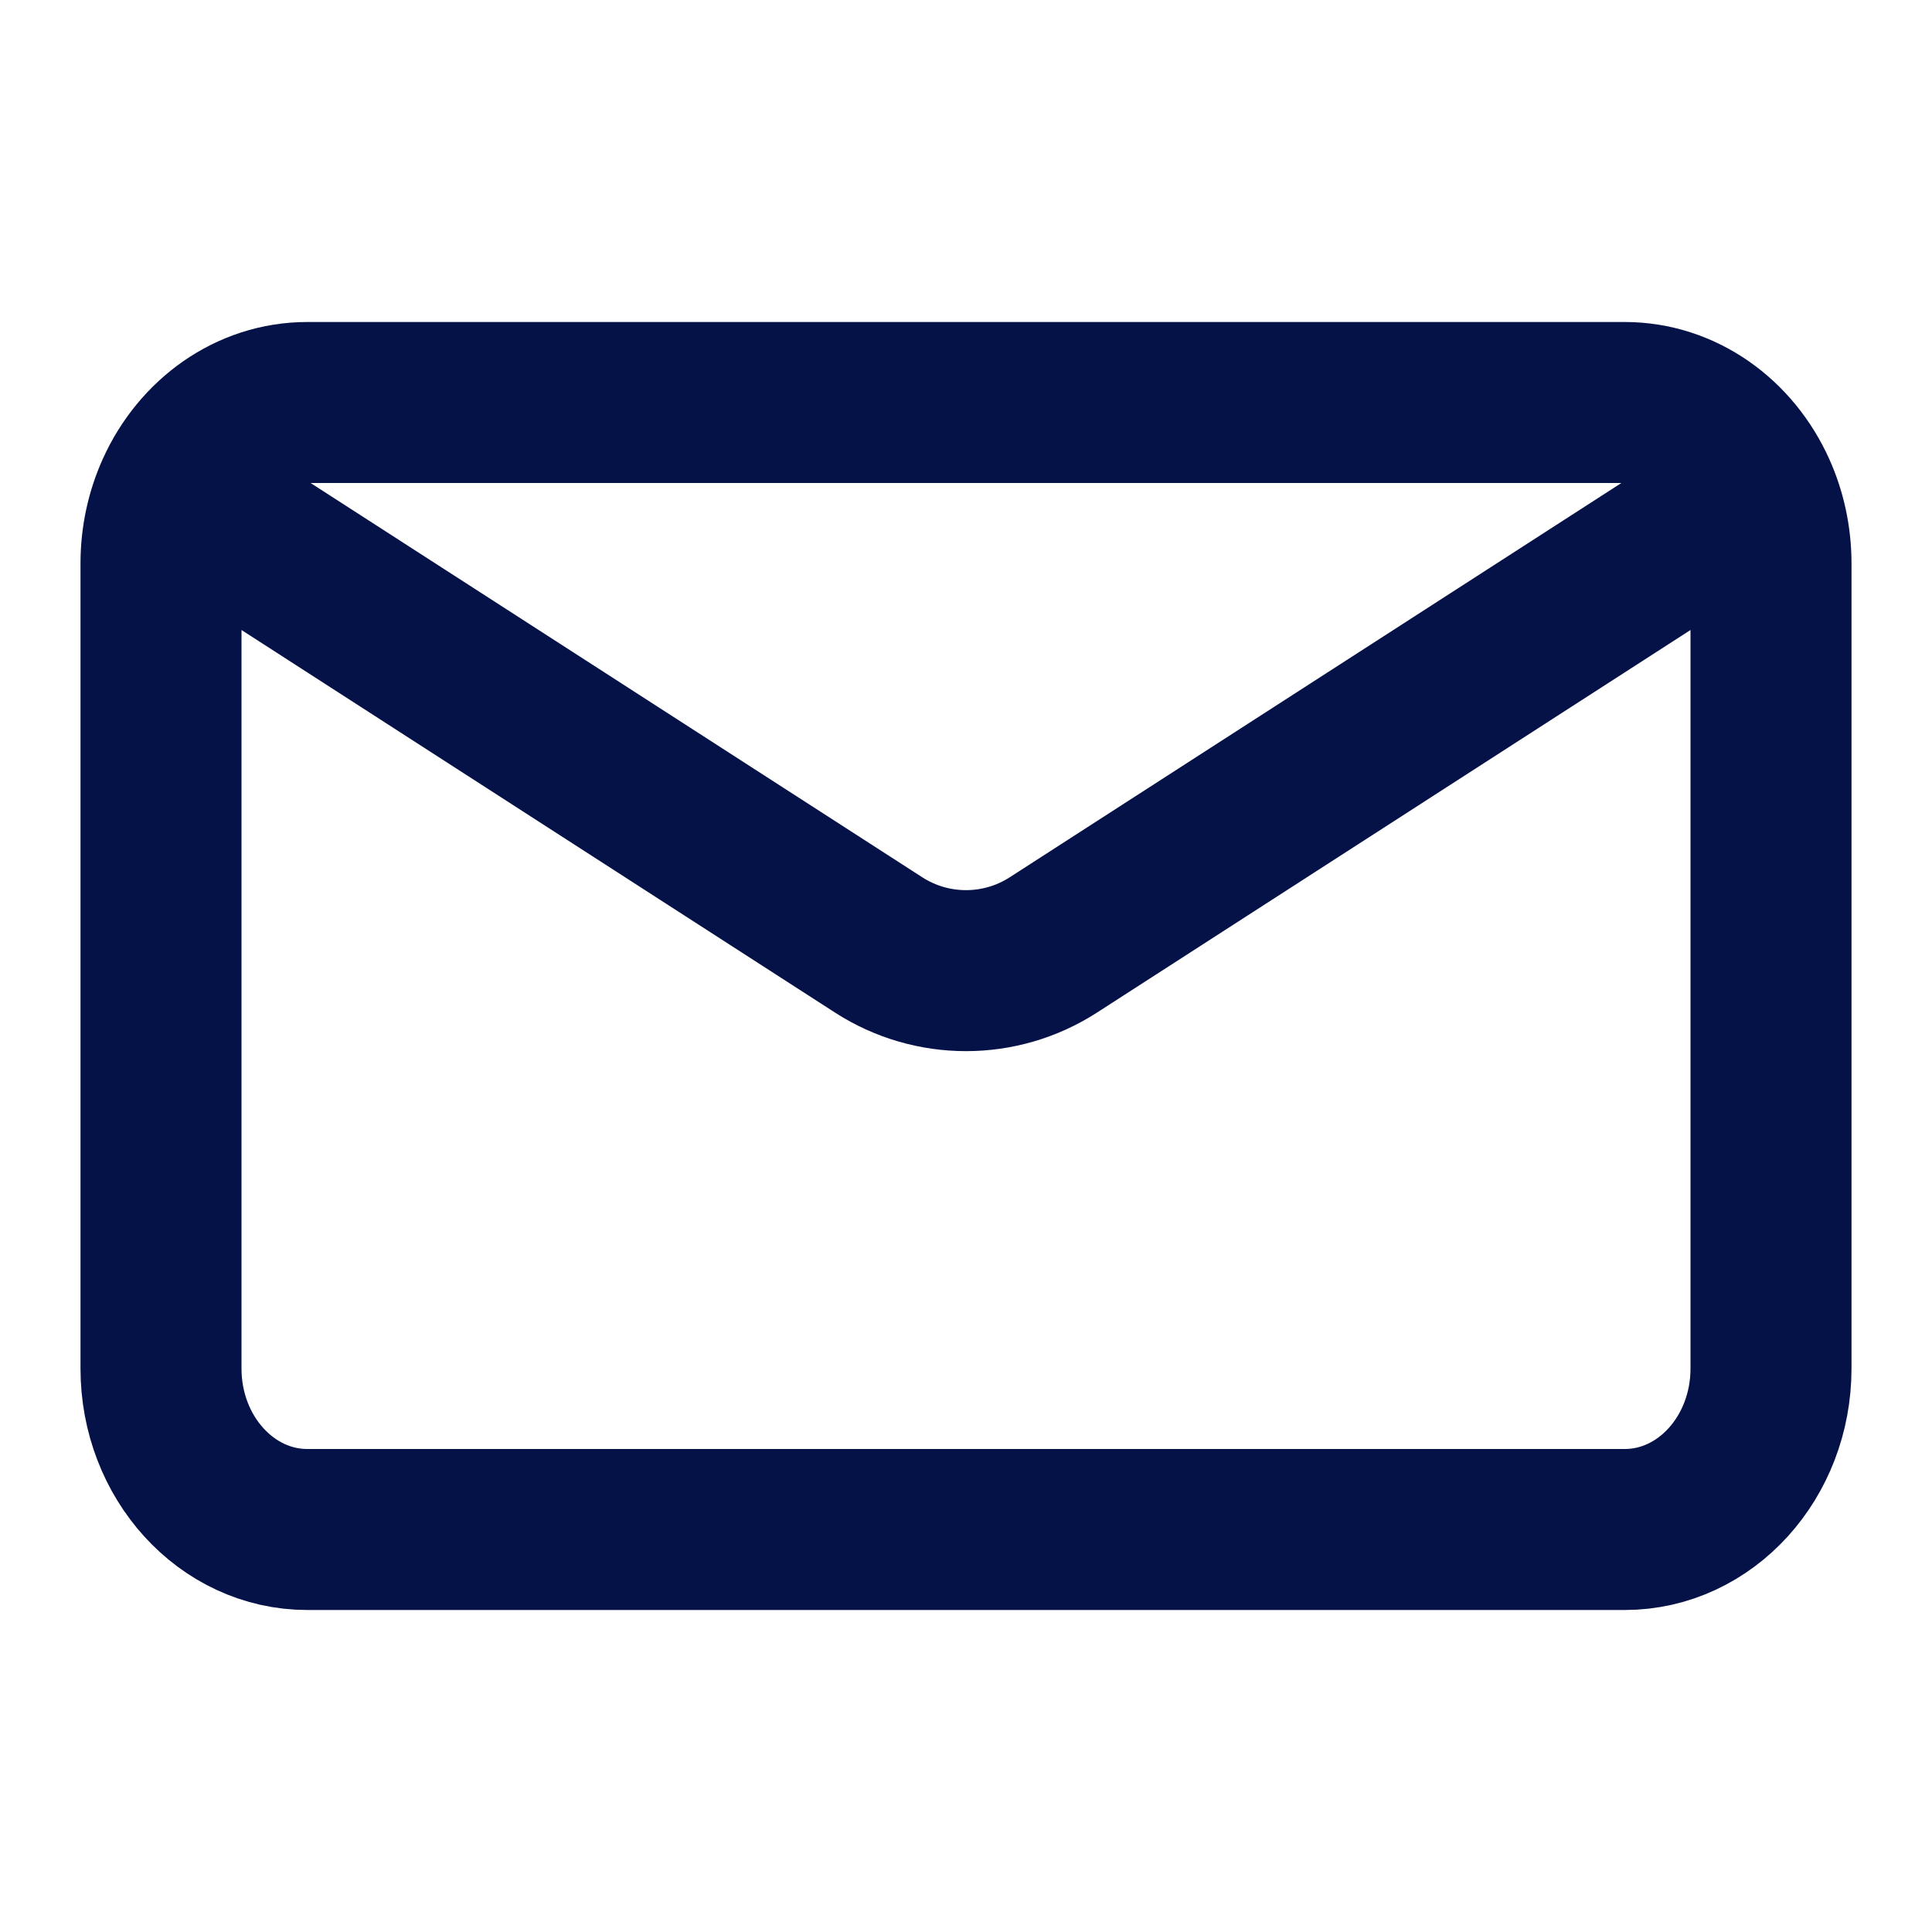 <svg width="24" height="24" viewBox="0 0 24 24" fill="none" xmlns="http://www.w3.org/2000/svg">
<path d="M21.812 6.113L13.084 11.739C12.424 12.164 11.576 12.164 10.916 11.739L2.188 6.113M21.812 6.113C21.515 5.453 20.896 5 20.182 5H3.818C3.104 5 2.485 5.453 2.188 6.113M21.812 6.113C21.932 6.38 22 6.681 22 7V17C22 18.105 21.186 19 20.182 19H3.818C2.814 19 2 18.105 2 17V7C2 6.681 2.068 6.38 2.188 6.113" stroke="#041248" stroke-width="2" stroke-linecap="round"/>
</svg>
